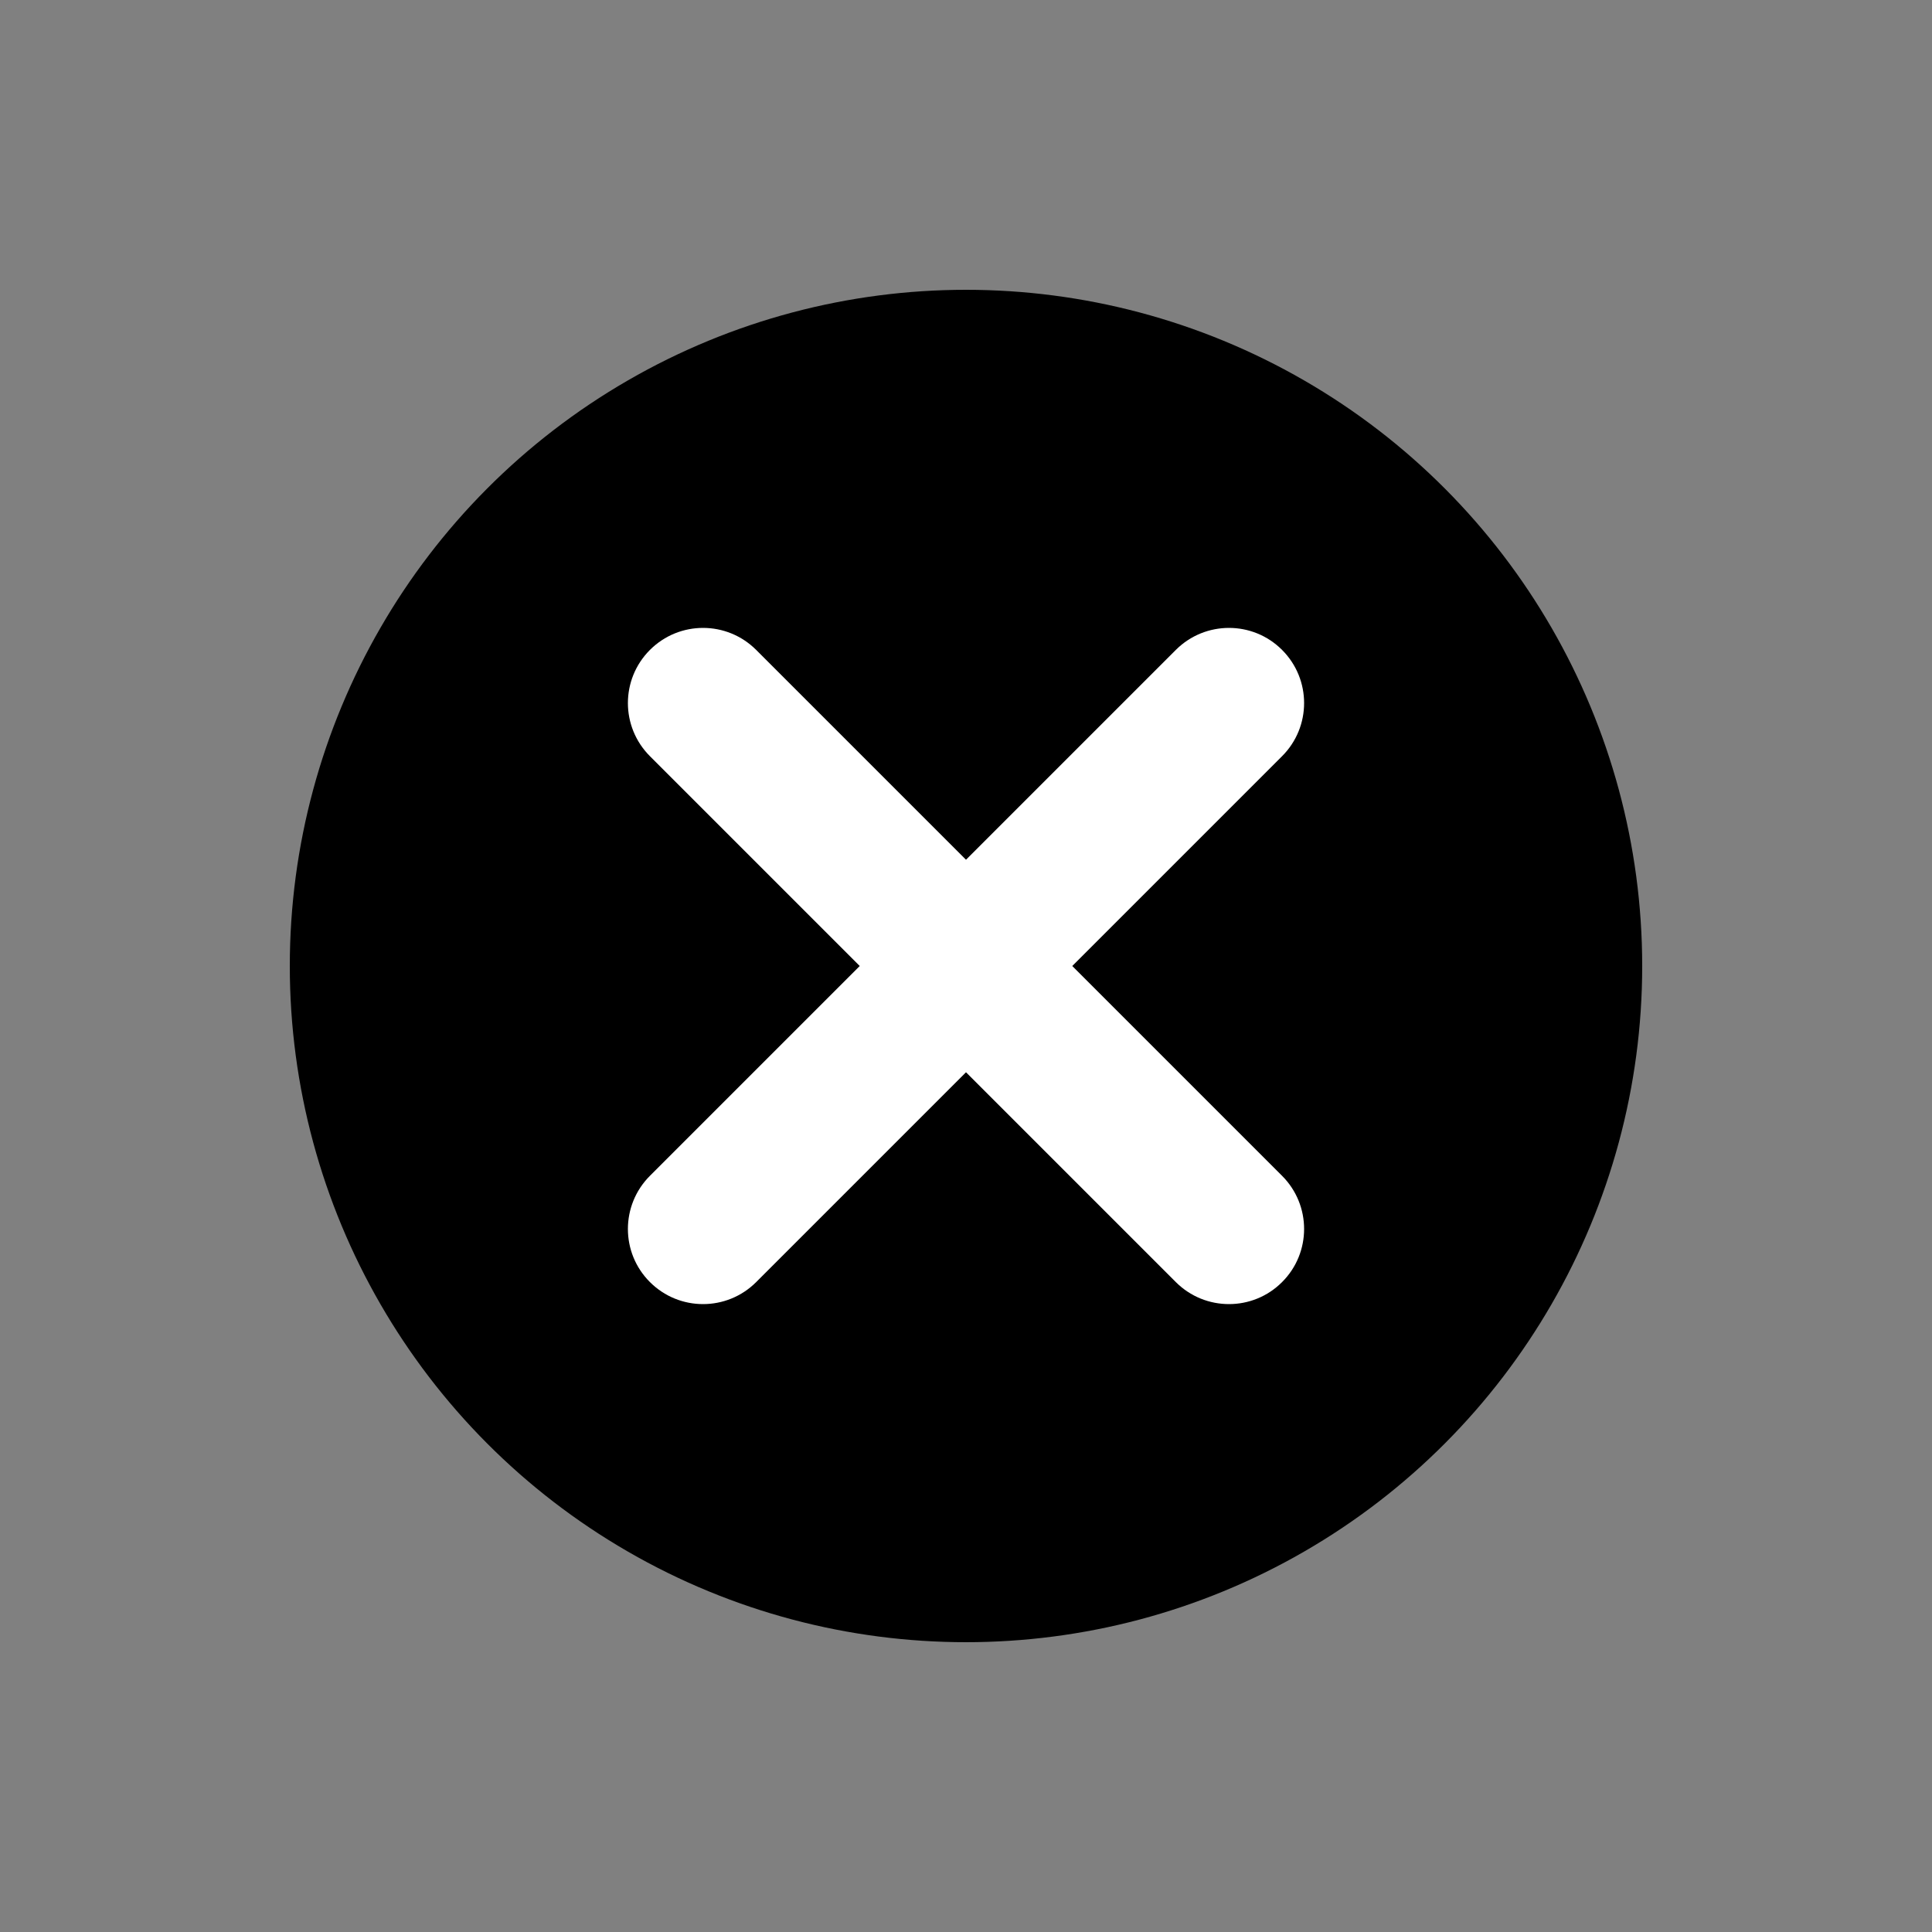 <svg width="20" height="20" viewBox="0 0 20 20" fill="none" xmlns="http://www.w3.org/2000/svg">
<rect x="0" y="0" width="20" height="20" fill="#808080" stroke="none"/>
<circle cx="10" cy="10" r="7" fill="currentColor"/>
<path d="M6.728 6.728C7.032 6.424 7.524 6.424 7.828 6.728L10 8.9L12.172 6.728C12.476 6.424 12.969 6.424 13.272 6.728C13.576 7.032 13.576 7.524 13.272 7.828L12.186 8.914L11.1 10L13.272 12.172C13.576 12.476 13.576 12.969 13.272 13.272C12.969 13.576 12.476 13.576 12.172 13.272L10 11.1L7.828 13.272C7.524 13.576 7.032 13.576 6.728 13.272C6.424 12.969 6.424 12.476 6.728 12.172L8.9 10L6.728 7.828C6.424 7.524 6.424 7.032 6.728 6.728Z" fill="white"/>
</svg>
